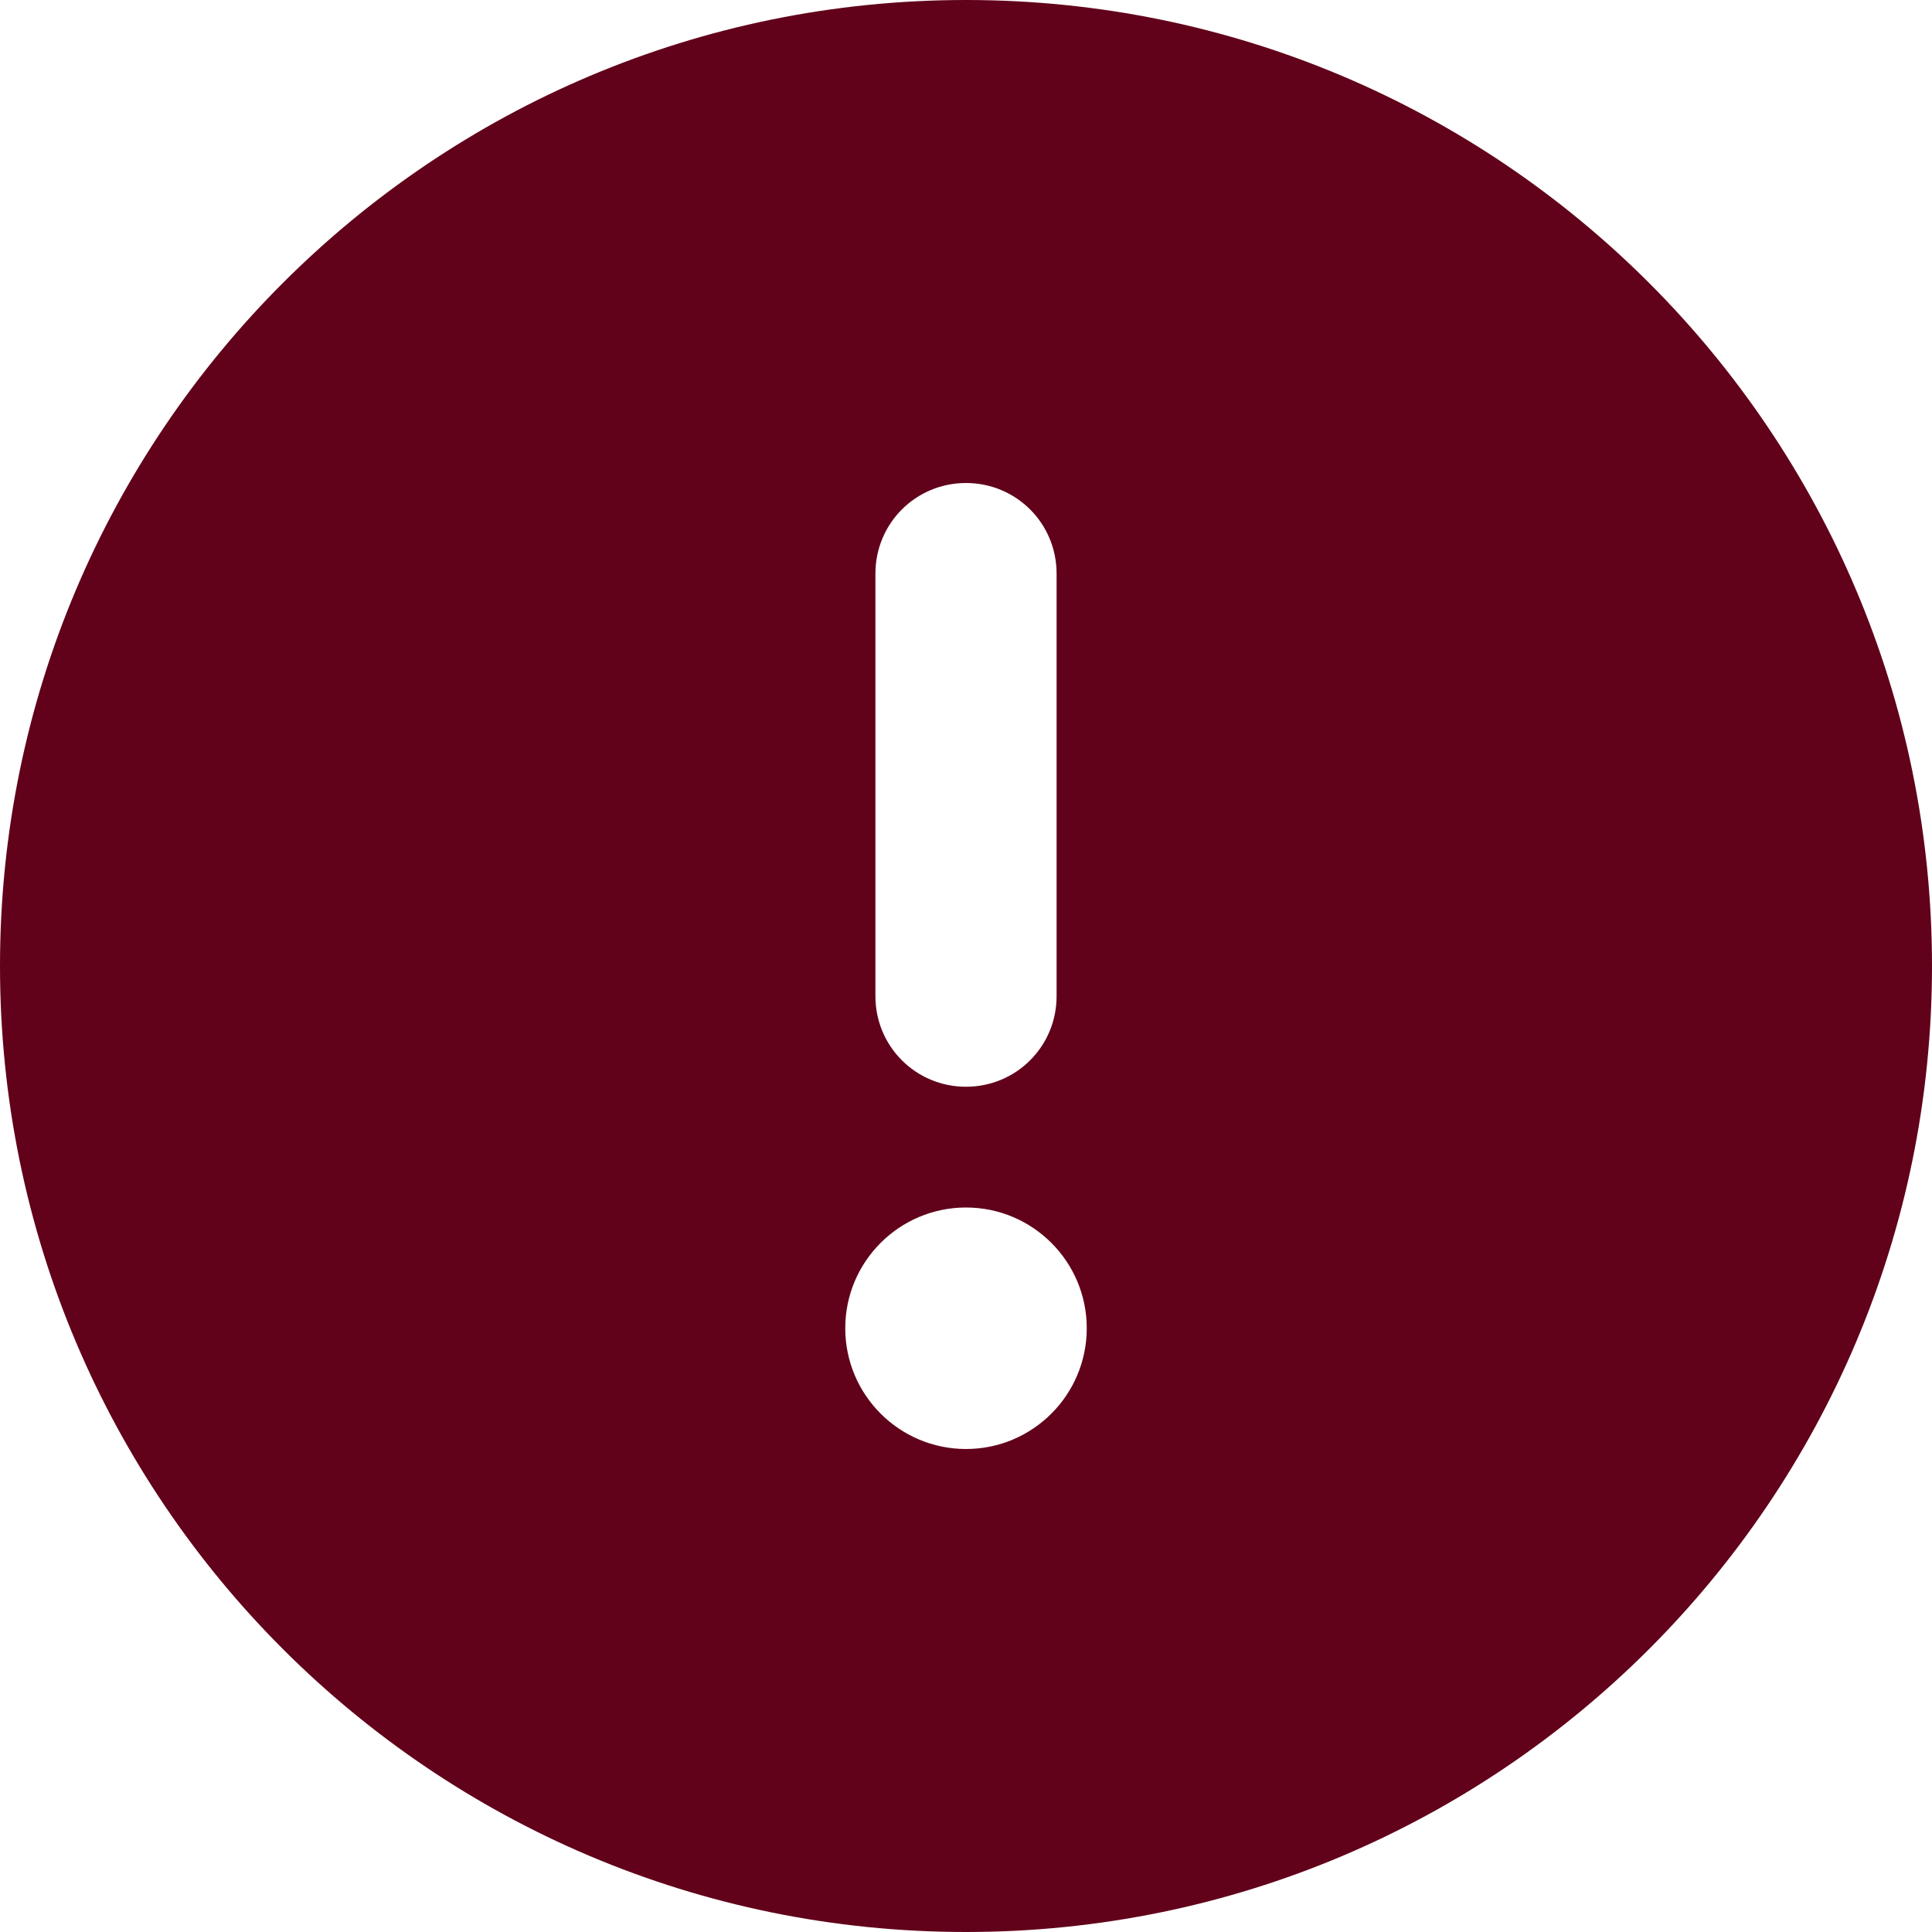 <svg width="18" height="18" viewBox="0 0 18 18" fill="none" xmlns="http://www.w3.org/2000/svg">
<path d="M9 18C13.971 18 18 13.971 18 9C18 4.029 13.971 0 9 0C4.029 0 0 4.029 0 9C0 13.971 4.029 18 9 18ZM9 4.5C9.468 4.5 9.844 4.876 9.844 5.344V9.281C9.844 9.749 9.468 10.125 9 10.125C8.532 10.125 8.156 9.749 8.156 9.281V5.344C8.156 4.876 8.532 4.5 9 4.5ZM7.875 12.375C7.875 11.754 8.379 11.25 9 11.25C9.621 11.25 10.125 11.754 10.125 12.375C10.125 12.996 9.621 13.5 9 13.5C8.379 13.5 7.875 12.996 7.875 12.375Z" fill="#61011A"/>
</svg>
